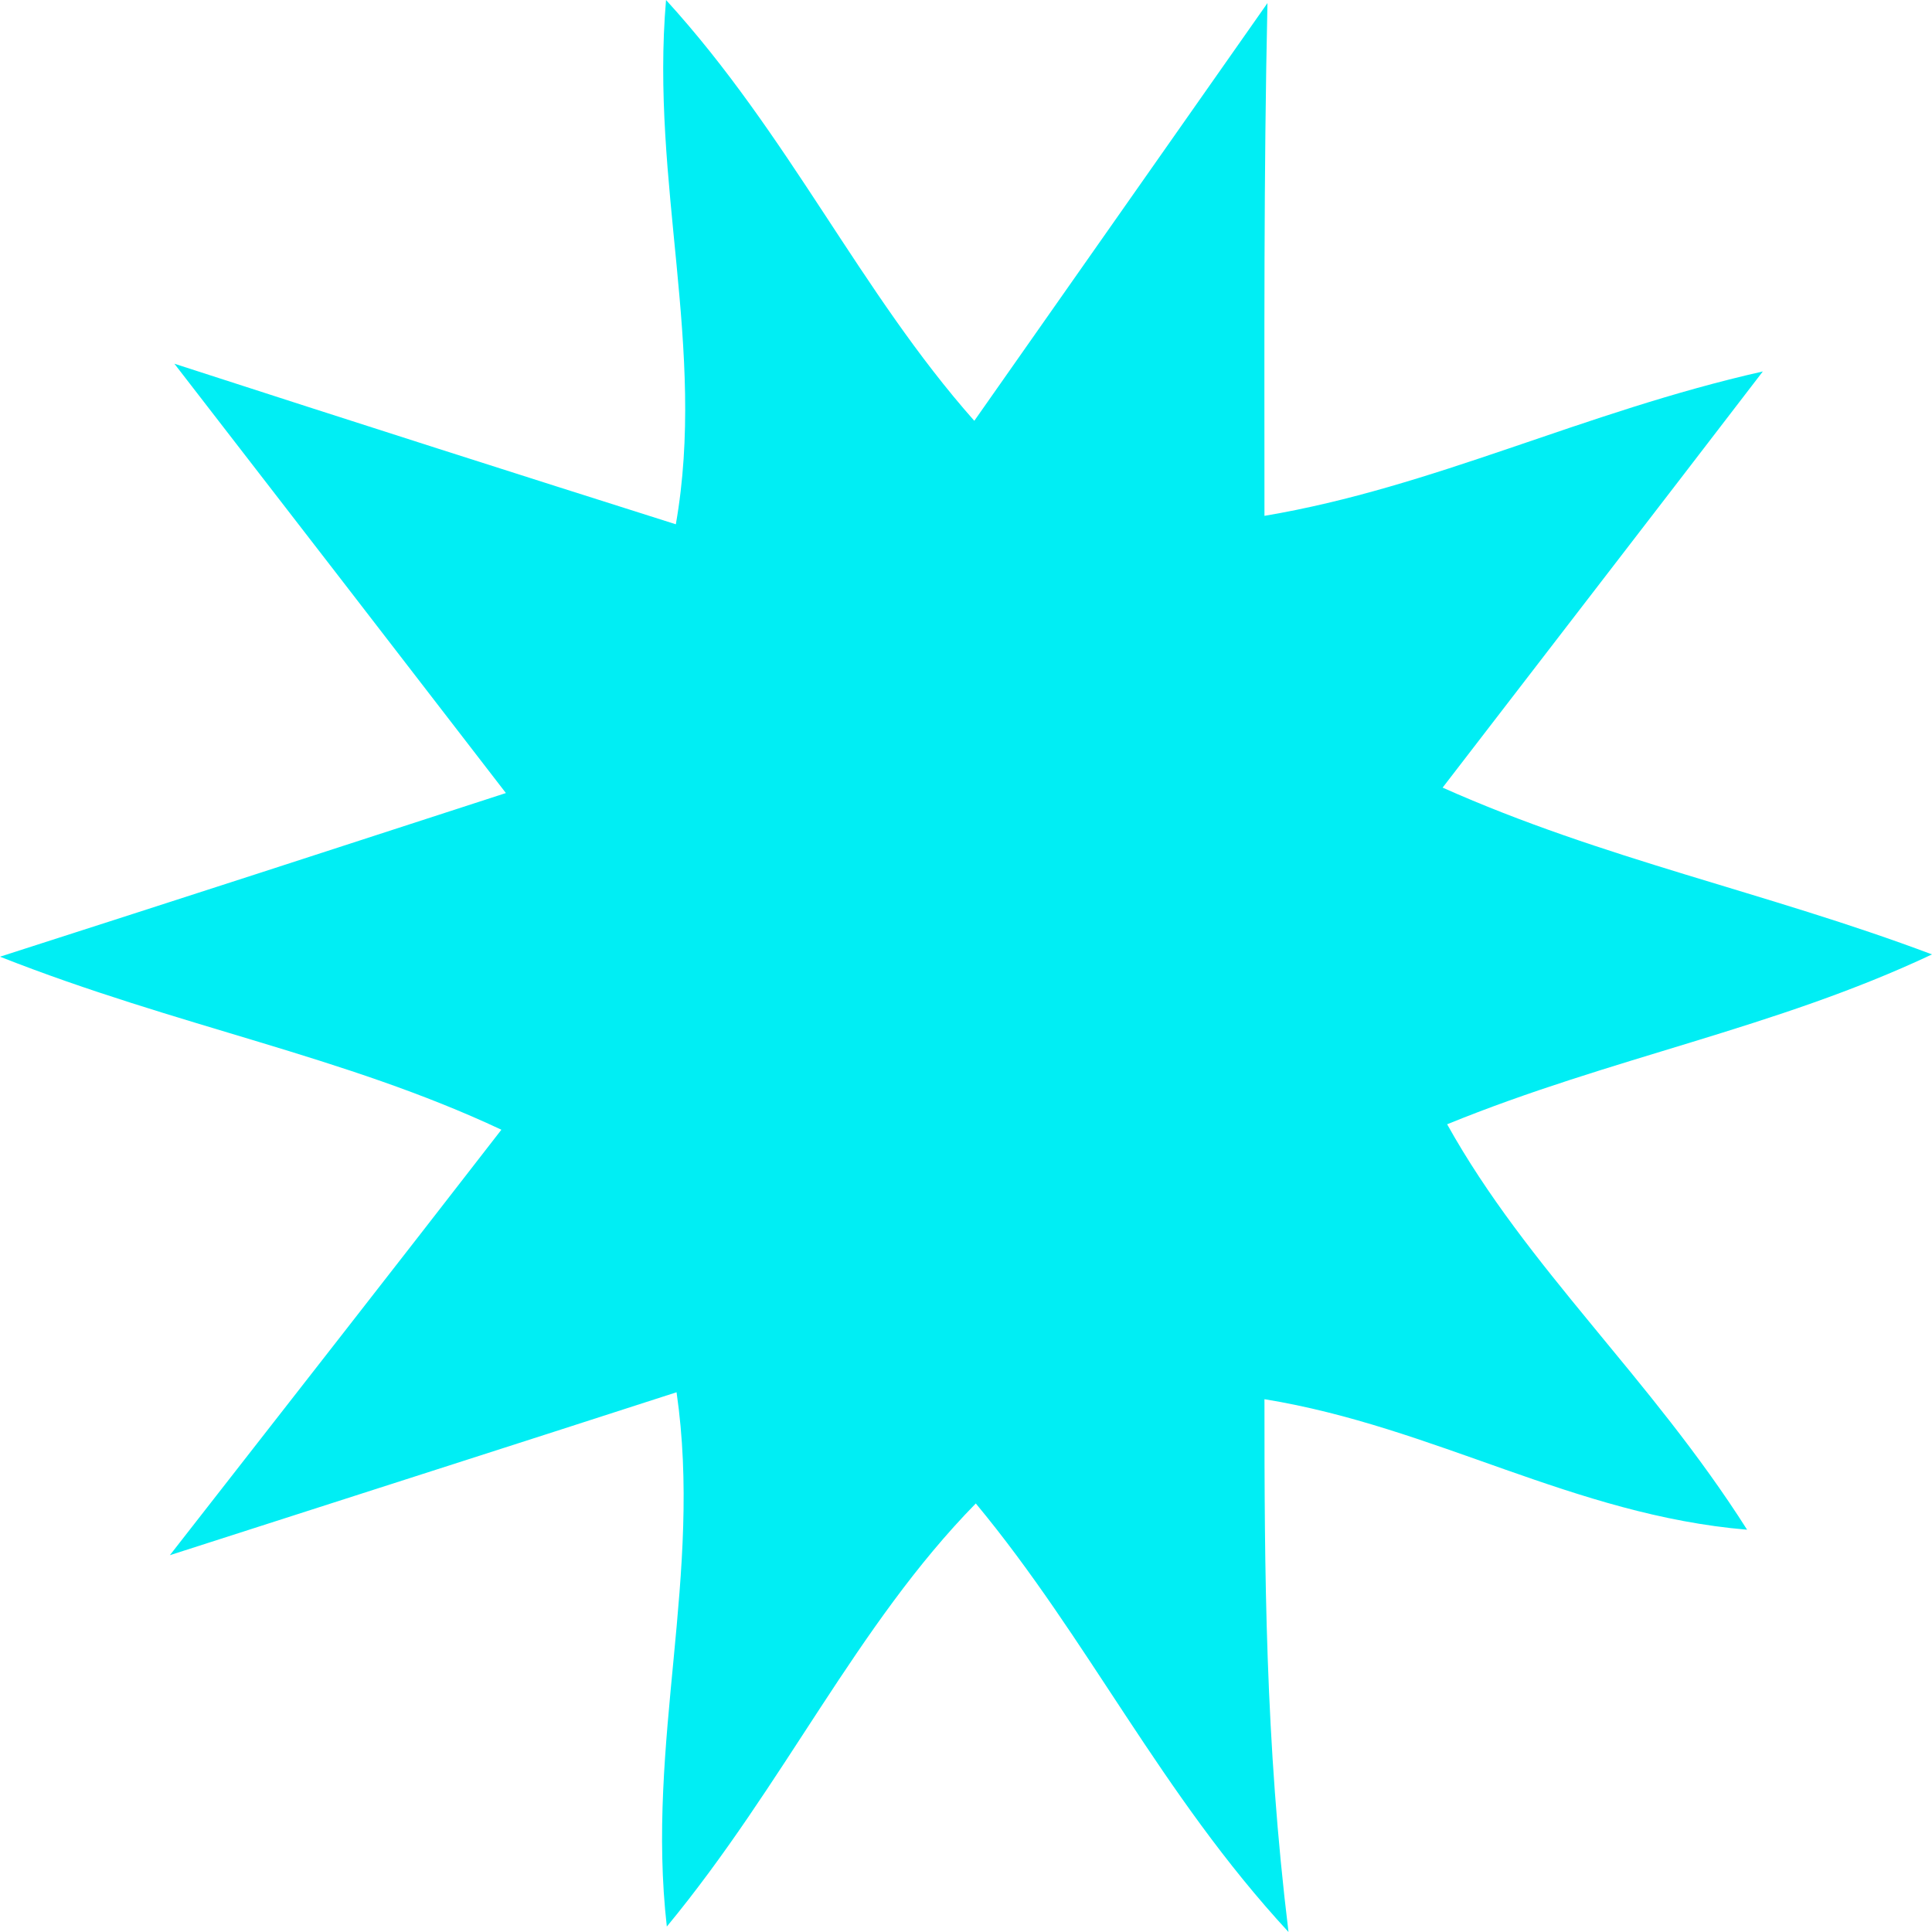 <svg width="27" height="27" viewBox="0 0 27 27" fill="none" xmlns="http://www.w3.org/2000/svg">
<path d="M9.445 7.327C9.875 4.878 9.088 2.558 9.308 0C11.031 1.888 12.019 4.079 13.616 5.881C15.002 3.906 16.358 1.975 17.713 0.043C17.66 2.471 17.671 4.759 17.671 7.209C20.045 6.809 22.104 5.763 24.636 5.191C23.081 7.219 21.663 9.054 20.161 11.007C22.409 12.011 24.678 12.464 27 13.338C24.804 14.374 22.524 14.773 20.224 15.712C21.348 17.73 23.06 19.241 24.416 21.378C21.989 21.173 20.056 19.942 17.671 19.554C17.671 21.96 17.681 24.334 18.007 27C16.221 25.068 15.213 22.91 13.637 21.011C11.966 22.716 10.968 24.928 9.319 26.924C9.025 24.345 9.823 21.993 9.455 19.457C7.186 20.191 4.99 20.892 2.374 21.734C4.066 19.565 5.495 17.741 7.007 15.788C4.801 14.752 2.49 14.352 0 13.37C2.584 12.54 4.749 11.838 7.07 11.083C5.516 9.065 4.097 7.23 2.437 5.083C5.032 5.924 7.197 6.615 9.445 7.327Z" fill="#00EEF4"/>
</svg>
